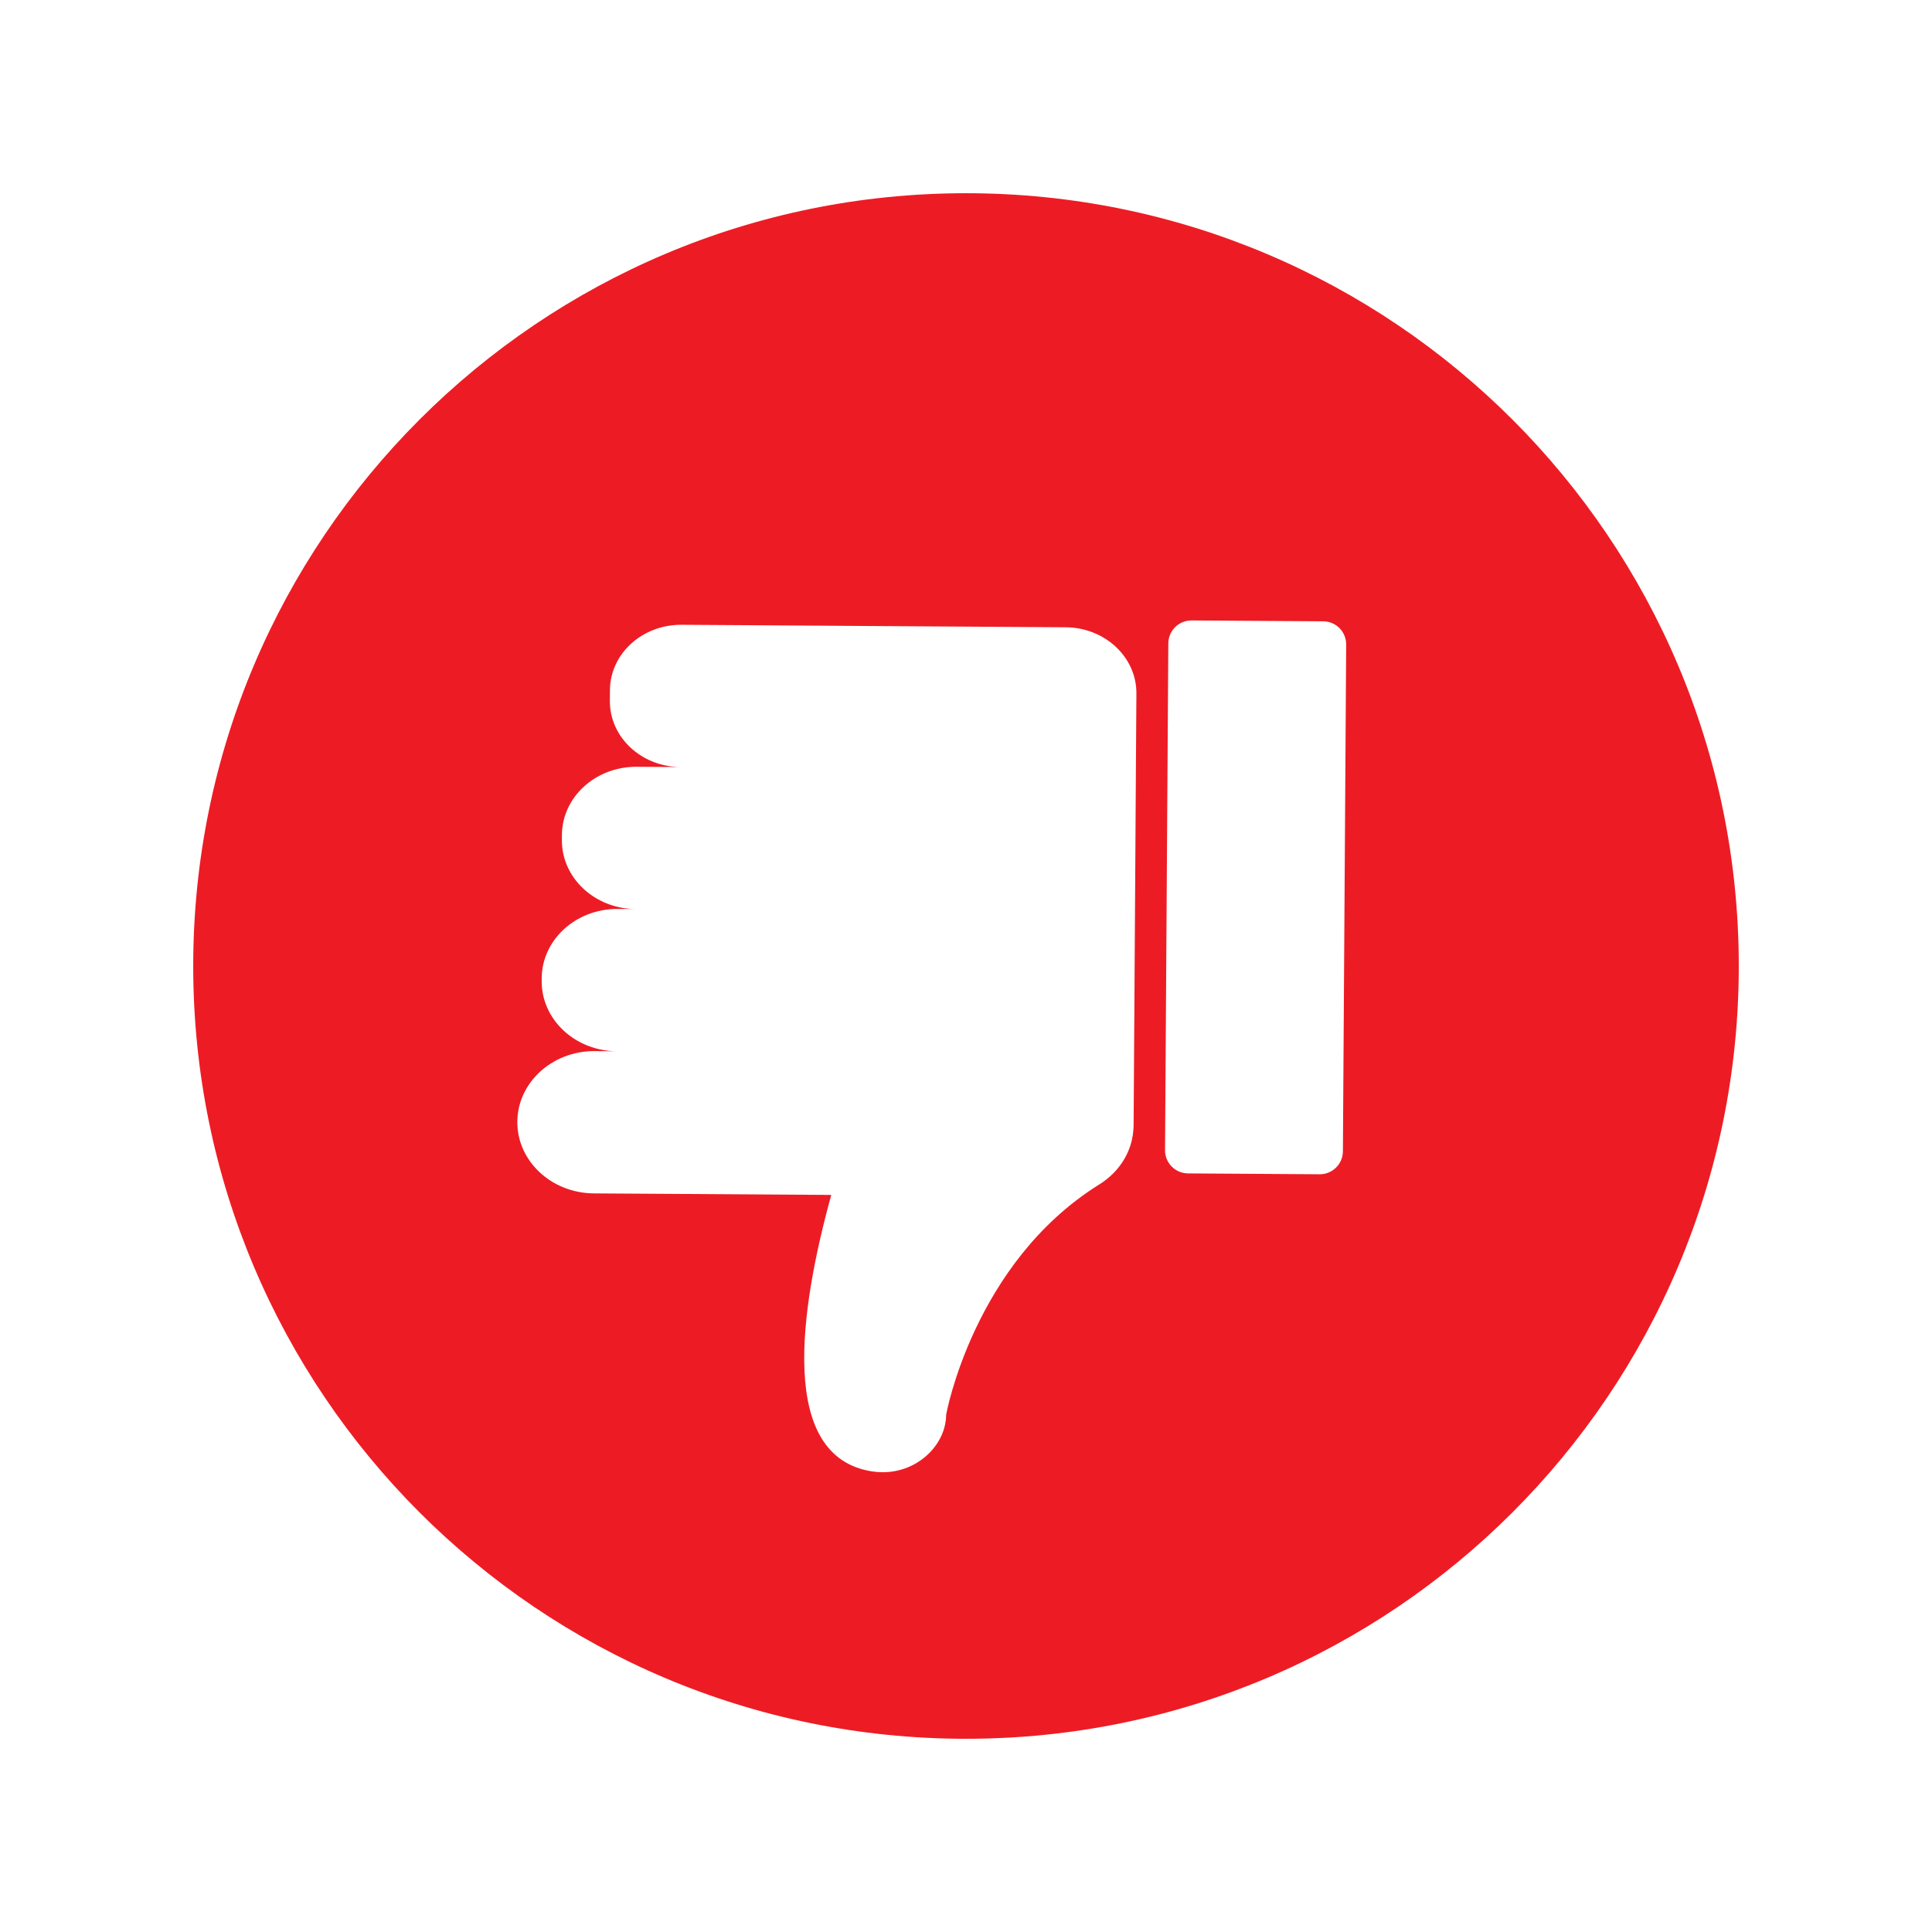 <svg xmlns="http://www.w3.org/2000/svg" xmlns:xlink="http://www.w3.org/1999/xlink" width="500" zoomAndPan="magnify" viewBox="0 0 375 375" height="500" preserveAspectRatio="xMidYMid meet" version="1.0"><defs><clipPath id="67d410787a"><path d="M 37.5 37.5 L 337.5 37.5 L 337.5 337.5 L 37.5 337.5 Z M 37.5 37.5 " clip-rule="nonzero"/></clipPath></defs><rect x="-37.5" width="450" fill="#ffffff" y="-37.5" height="450" fill-opacity="1"/><rect x="-37.5" width="450" fill="#ffffff" y="-37.5" height="450" fill-opacity="1"/><g clip-path="url(#67d410787a)"><path fill="#ed1c24" d="M 337.496 187.5 C 337.496 270.34 270.34 337.496 187.5 337.496 C 104.66 337.496 37.504 270.34 37.504 187.5 C 37.504 104.66 104.66 37.504 187.5 37.504 C 270.34 37.504 337.496 104.66 337.496 187.5 " fill-opacity="1" fill-rule="nonzero"/></g><path fill="#ffffff" d="M 220.574 134.605 L 220.566 136.074 L 220.559 136.695 L 220.391 162.781 L 220.387 163.754 L 220.211 190.621 L 220.211 191.152 L 220.031 218.504 L 220.031 218.551 C 220.031 218.77 220.012 218.98 219.992 219.195 C 219.793 222.449 218.387 225.395 216.168 227.66 C 216.172 227.66 216.184 227.664 216.184 227.664 C 216.184 227.664 216.148 227.691 216.09 227.738 C 215.242 228.59 214.289 229.348 213.238 229.984 C 188.953 245.207 183.652 274.559 183.652 274.559 C 183.613 280.363 178.242 285.758 171.328 285.758 C 170.609 285.758 169.875 285.699 169.129 285.578 C 151.078 282.629 155.168 254.402 161.348 231.934 L 115.277 231.637 C 107.02 231.582 100.367 225.355 100.414 217.73 C 100.465 210.137 107.141 204.016 115.352 204.016 C 115.387 204.016 115.422 204.02 115.457 204.02 L 119.719 204.047 C 111.617 203.992 105.094 197.887 105.141 190.406 L 105.145 189.879 C 105.191 182.43 111.738 176.426 119.793 176.426 C 119.828 176.426 119.863 176.426 119.898 176.426 L 123.398 176.449 C 115.434 176.398 109.012 170.395 109.062 163.035 L 109.066 162.062 C 109.113 154.734 115.555 148.832 123.477 148.832 C 123.508 148.832 123.543 148.832 123.578 148.832 L 132.113 148.887 C 124.48 148.84 118.332 143.086 118.375 136.035 L 118.391 133.945 C 118.434 126.926 124.605 121.27 132.195 121.27 C 132.227 121.27 132.258 121.27 132.293 121.27 L 206.836 121.754 C 214.469 121.801 220.621 127.555 220.574 134.605 Z M 261.293 125.109 L 260.656 223.465 C 260.641 225.945 258.617 227.941 256.141 227.926 L 230.594 227.758 C 228.113 227.742 226.117 225.723 226.133 223.242 L 226.77 124.887 C 226.785 122.406 228.805 120.41 231.285 120.43 L 256.832 120.594 C 259.312 120.609 261.309 122.633 261.293 125.109 " fill-opacity="1" fill-rule="nonzero"/></svg>